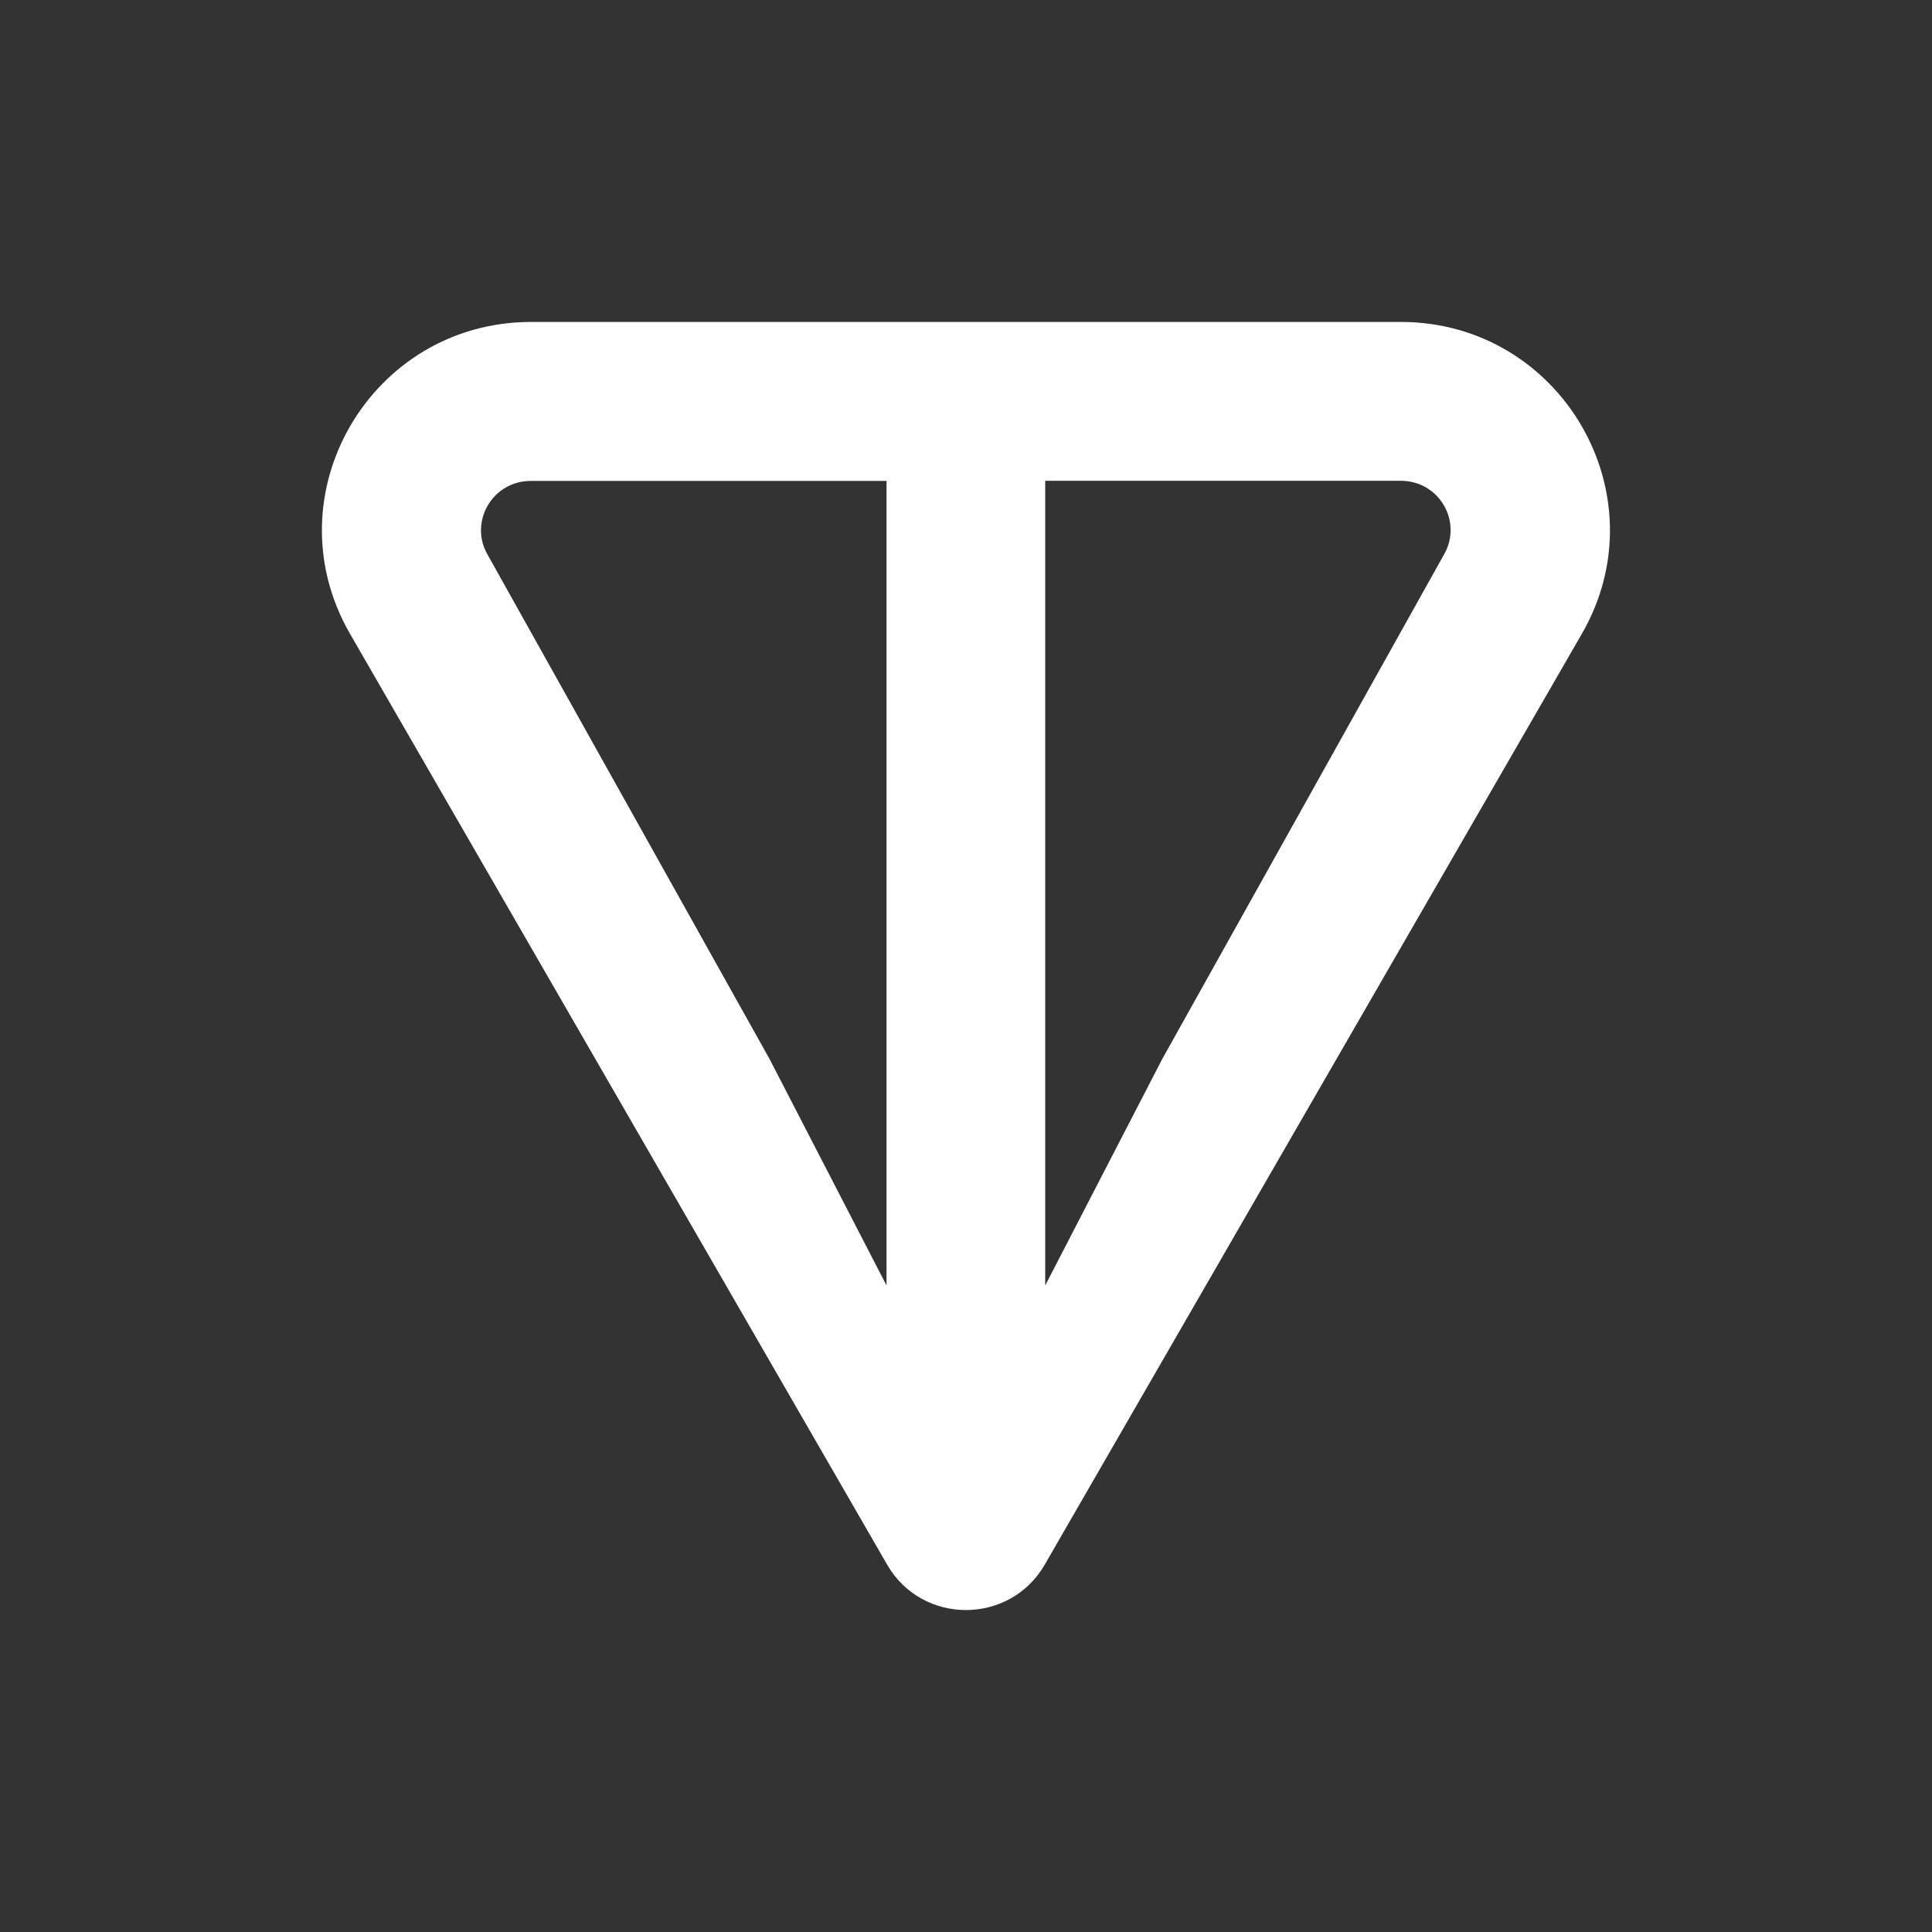 <svg width="14" height="14" viewBox="0 0 14 14" fill="none" xmlns="http://www.w3.org/2000/svg">
<rect x="0" y="0" width="14" height="14" fill="#333333" stroke="none"/>
<path d="M10.151 2.333H3.848C2.689 2.333 1.954 3.584 2.537 4.594L6.428 11.337C6.681 11.777 7.318 11.777 7.571 11.337L11.462 4.594C12.045 3.585 11.31 2.333 10.152 2.333H10.151ZM6.424 9.315L5.577 7.675L3.533 4.019C3.398 3.785 3.565 3.485 3.847 3.485H6.424V9.315L6.424 9.315ZM10.464 4.018L8.421 7.676L7.574 9.315V3.484H10.15C10.433 3.484 10.599 3.784 10.464 4.018Z" fill="white"/>
</svg>
